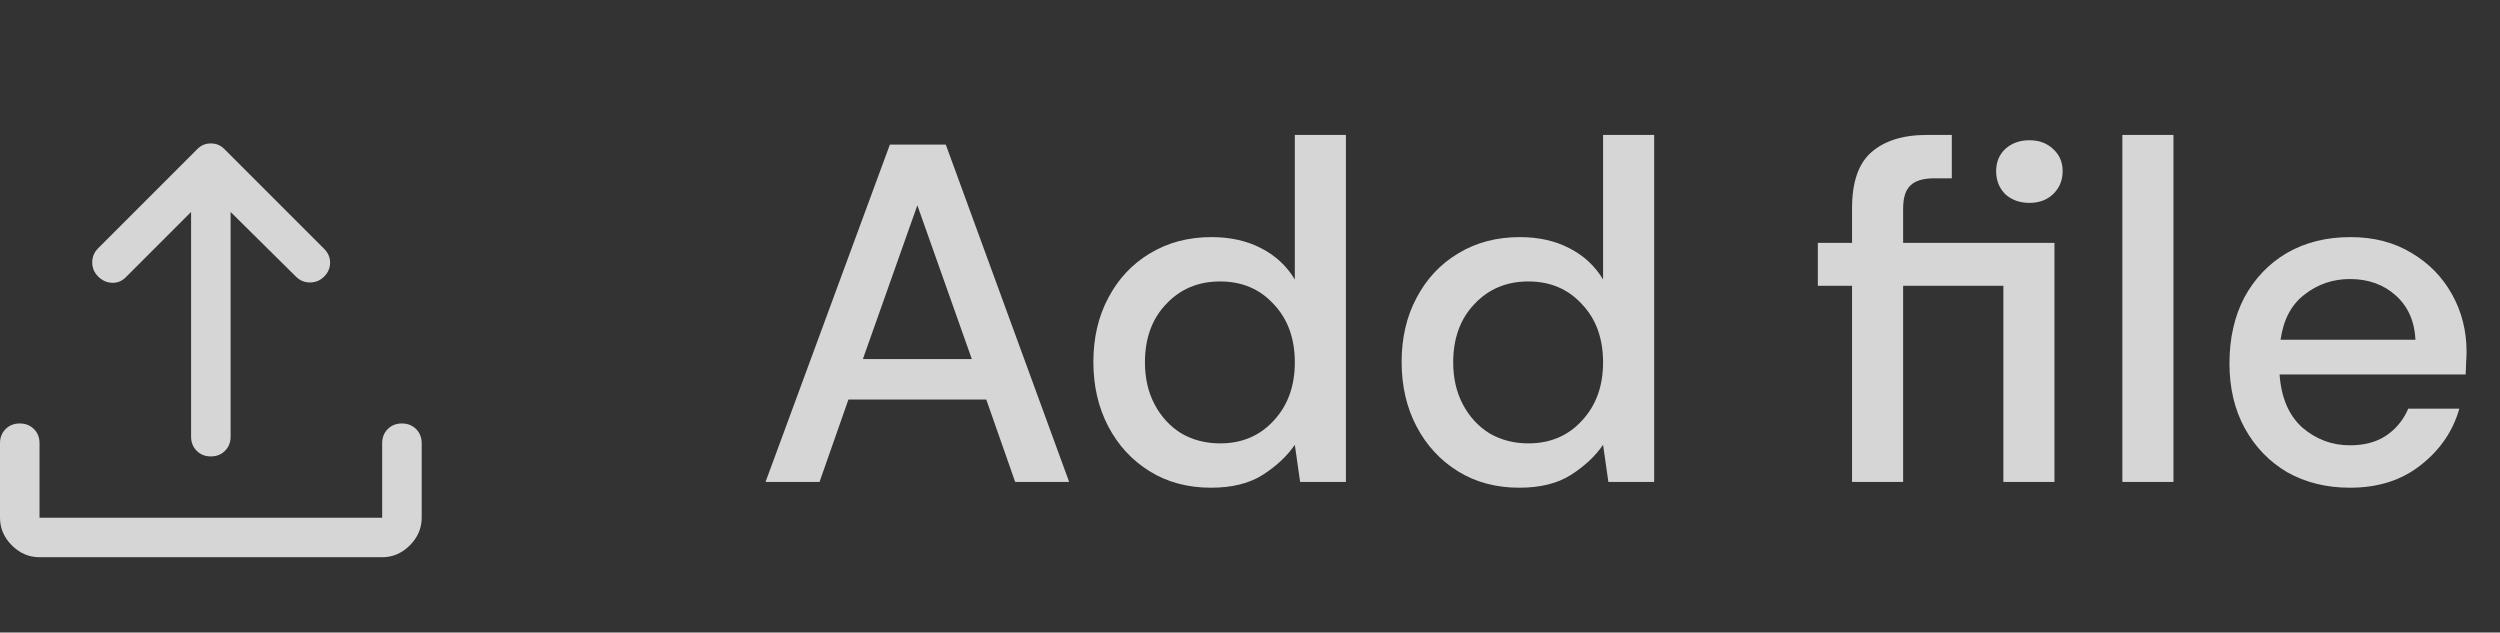 <svg width="83" height="21" viewBox="0 0 83 21" fill="none" xmlns="http://www.w3.org/2000/svg">
<rect x="0" y="0" width="83" height="21" fill="#333333" stroke="none"/>
<path opacity="0.8" d="M25.416 16L29.544 4.8H31.4L35.496 16H33.704L32.744 13.264H28.168L27.208 16H25.416ZM28.648 11.92H32.264L30.456 6.816L28.648 11.92ZM40.204 16.192C39.436 16.192 38.758 16.011 38.172 15.648C37.585 15.285 37.126 14.789 36.796 14.16C36.465 13.531 36.3 12.816 36.3 12.016C36.3 11.216 36.465 10.507 36.796 9.888C37.126 9.259 37.585 8.768 38.172 8.416C38.769 8.053 39.452 7.872 40.22 7.872C40.849 7.872 41.398 7.995 41.868 8.24C42.348 8.485 42.721 8.832 42.988 9.28V4.48H44.684V16H43.164L42.988 14.768C42.732 15.141 42.38 15.472 41.932 15.76C41.484 16.048 40.908 16.192 40.204 16.192ZM40.508 14.72C41.233 14.72 41.825 14.469 42.284 13.968C42.753 13.467 42.988 12.821 42.988 12.032C42.988 11.232 42.753 10.587 42.284 10.096C41.825 9.595 41.233 9.344 40.508 9.344C39.782 9.344 39.185 9.595 38.716 10.096C38.246 10.587 38.012 11.232 38.012 12.032C38.012 12.555 38.118 13.019 38.332 13.424C38.545 13.829 38.838 14.149 39.212 14.384C39.596 14.608 40.028 14.72 40.508 14.72ZM50.438 16.192C49.67 16.192 48.993 16.011 48.406 15.648C47.819 15.285 47.361 14.789 47.03 14.16C46.699 13.531 46.534 12.816 46.534 12.016C46.534 11.216 46.699 10.507 47.03 9.888C47.361 9.259 47.819 8.768 48.406 8.416C49.003 8.053 49.686 7.872 50.454 7.872C51.083 7.872 51.633 7.995 52.102 8.24C52.582 8.485 52.955 8.832 53.222 9.28V4.48H54.918V16H53.398L53.222 14.768C52.966 15.141 52.614 15.472 52.166 15.76C51.718 16.048 51.142 16.192 50.438 16.192ZM50.742 14.72C51.467 14.72 52.059 14.469 52.518 13.968C52.987 13.467 53.222 12.821 53.222 12.032C53.222 11.232 52.987 10.587 52.518 10.096C52.059 9.595 51.467 9.344 50.742 9.344C50.017 9.344 49.419 9.595 48.95 10.096C48.481 10.587 48.246 11.232 48.246 12.032C48.246 12.555 48.353 13.019 48.566 13.424C48.779 13.829 49.073 14.149 49.446 14.384C49.83 14.608 50.262 14.72 50.742 14.72ZM61.488 16V9.488H60.352V8.064H61.488V6.912C61.488 6.048 61.701 5.429 62.128 5.056C62.565 4.672 63.178 4.48 63.968 4.48H64.8V5.92H64.224C63.85 5.92 63.584 6 63.424 6.16C63.264 6.309 63.184 6.565 63.184 6.928V8.064H68.208V16H66.512V9.488H63.184V16H61.488ZM67.376 6.736C67.056 6.736 66.789 6.64 66.576 6.448C66.373 6.245 66.272 5.989 66.272 5.68C66.272 5.381 66.373 5.136 66.576 4.944C66.789 4.752 67.056 4.656 67.376 4.656C67.696 4.656 67.957 4.752 68.16 4.944C68.373 5.136 68.48 5.381 68.48 5.68C68.48 5.989 68.373 6.245 68.16 6.448C67.957 6.64 67.696 6.736 67.376 6.736ZM70.463 16V4.48H72.159V16H70.463ZM78.018 16.192C77.24 16.192 76.546 16.021 75.938 15.68C75.341 15.328 74.872 14.843 74.53 14.224C74.189 13.605 74.018 12.885 74.018 12.064C74.018 11.232 74.184 10.501 74.514 9.872C74.856 9.243 75.325 8.752 75.922 8.4C76.53 8.048 77.234 7.872 78.034 7.872C78.813 7.872 79.49 8.048 80.066 8.4C80.642 8.741 81.09 9.2 81.41 9.776C81.73 10.352 81.89 10.987 81.89 11.68C81.89 11.787 81.885 11.904 81.874 12.032C81.874 12.149 81.869 12.283 81.858 12.432H75.682C75.736 13.2 75.986 13.787 76.434 14.192C76.893 14.587 77.421 14.784 78.018 14.784C78.498 14.784 78.898 14.677 79.218 14.464C79.549 14.24 79.794 13.941 79.954 13.568H81.65C81.437 14.315 81.01 14.939 80.37 15.44C79.741 15.941 78.957 16.192 78.018 16.192ZM78.018 9.264C77.453 9.264 76.952 9.435 76.514 9.776C76.077 10.107 75.81 10.608 75.714 11.28H80.194C80.162 10.661 79.944 10.171 79.538 9.808C79.133 9.445 78.626 9.264 78.018 9.264Z" fill="white"/>
<path opacity="0.8" d="M7 15.153C6.81 15.153 6.654 15.091 6.53 14.967C6.406 14.843 6.344 14.686 6.344 14.497V7.037L4.178 9.203C4.047 9.334 3.894 9.396 3.719 9.389C3.544 9.382 3.391 9.312 3.259 9.181C3.128 9.05 3.062 8.893 3.062 8.711C3.062 8.529 3.128 8.372 3.259 8.241L6.541 4.959C6.614 4.886 6.686 4.835 6.759 4.806C6.832 4.777 6.912 4.762 7 4.762C7.088 4.762 7.168 4.777 7.241 4.806C7.314 4.835 7.386 4.886 7.459 4.959L10.762 8.262C10.894 8.394 10.959 8.547 10.959 8.722C10.959 8.897 10.894 9.05 10.762 9.181C10.631 9.312 10.475 9.378 10.292 9.378C10.11 9.378 9.953 9.312 9.822 9.181L7.656 7.037V14.497C7.656 14.686 7.594 14.843 7.47 14.967C7.346 15.091 7.19 15.153 7 15.153ZM1.312 18.5C0.963 18.5 0.656 18.369 0.394 18.106C0.131 17.844 0 17.537 0 17.188V14.716C0 14.526 0.062 14.369 0.186 14.245C0.31 14.121 0.467 14.059 0.656 14.059C0.846 14.059 1.003 14.121 1.127 14.245C1.251 14.369 1.312 14.526 1.312 14.716V17.188H12.688V14.716C12.688 14.526 12.749 14.369 12.873 14.245C12.997 14.121 13.154 14.059 13.344 14.059C13.533 14.059 13.69 14.121 13.814 14.245C13.938 14.369 14 14.526 14 14.716V17.188C14 17.537 13.869 17.844 13.606 18.106C13.344 18.369 13.037 18.5 12.688 18.5H1.312Z" fill="white"/>
</svg>
